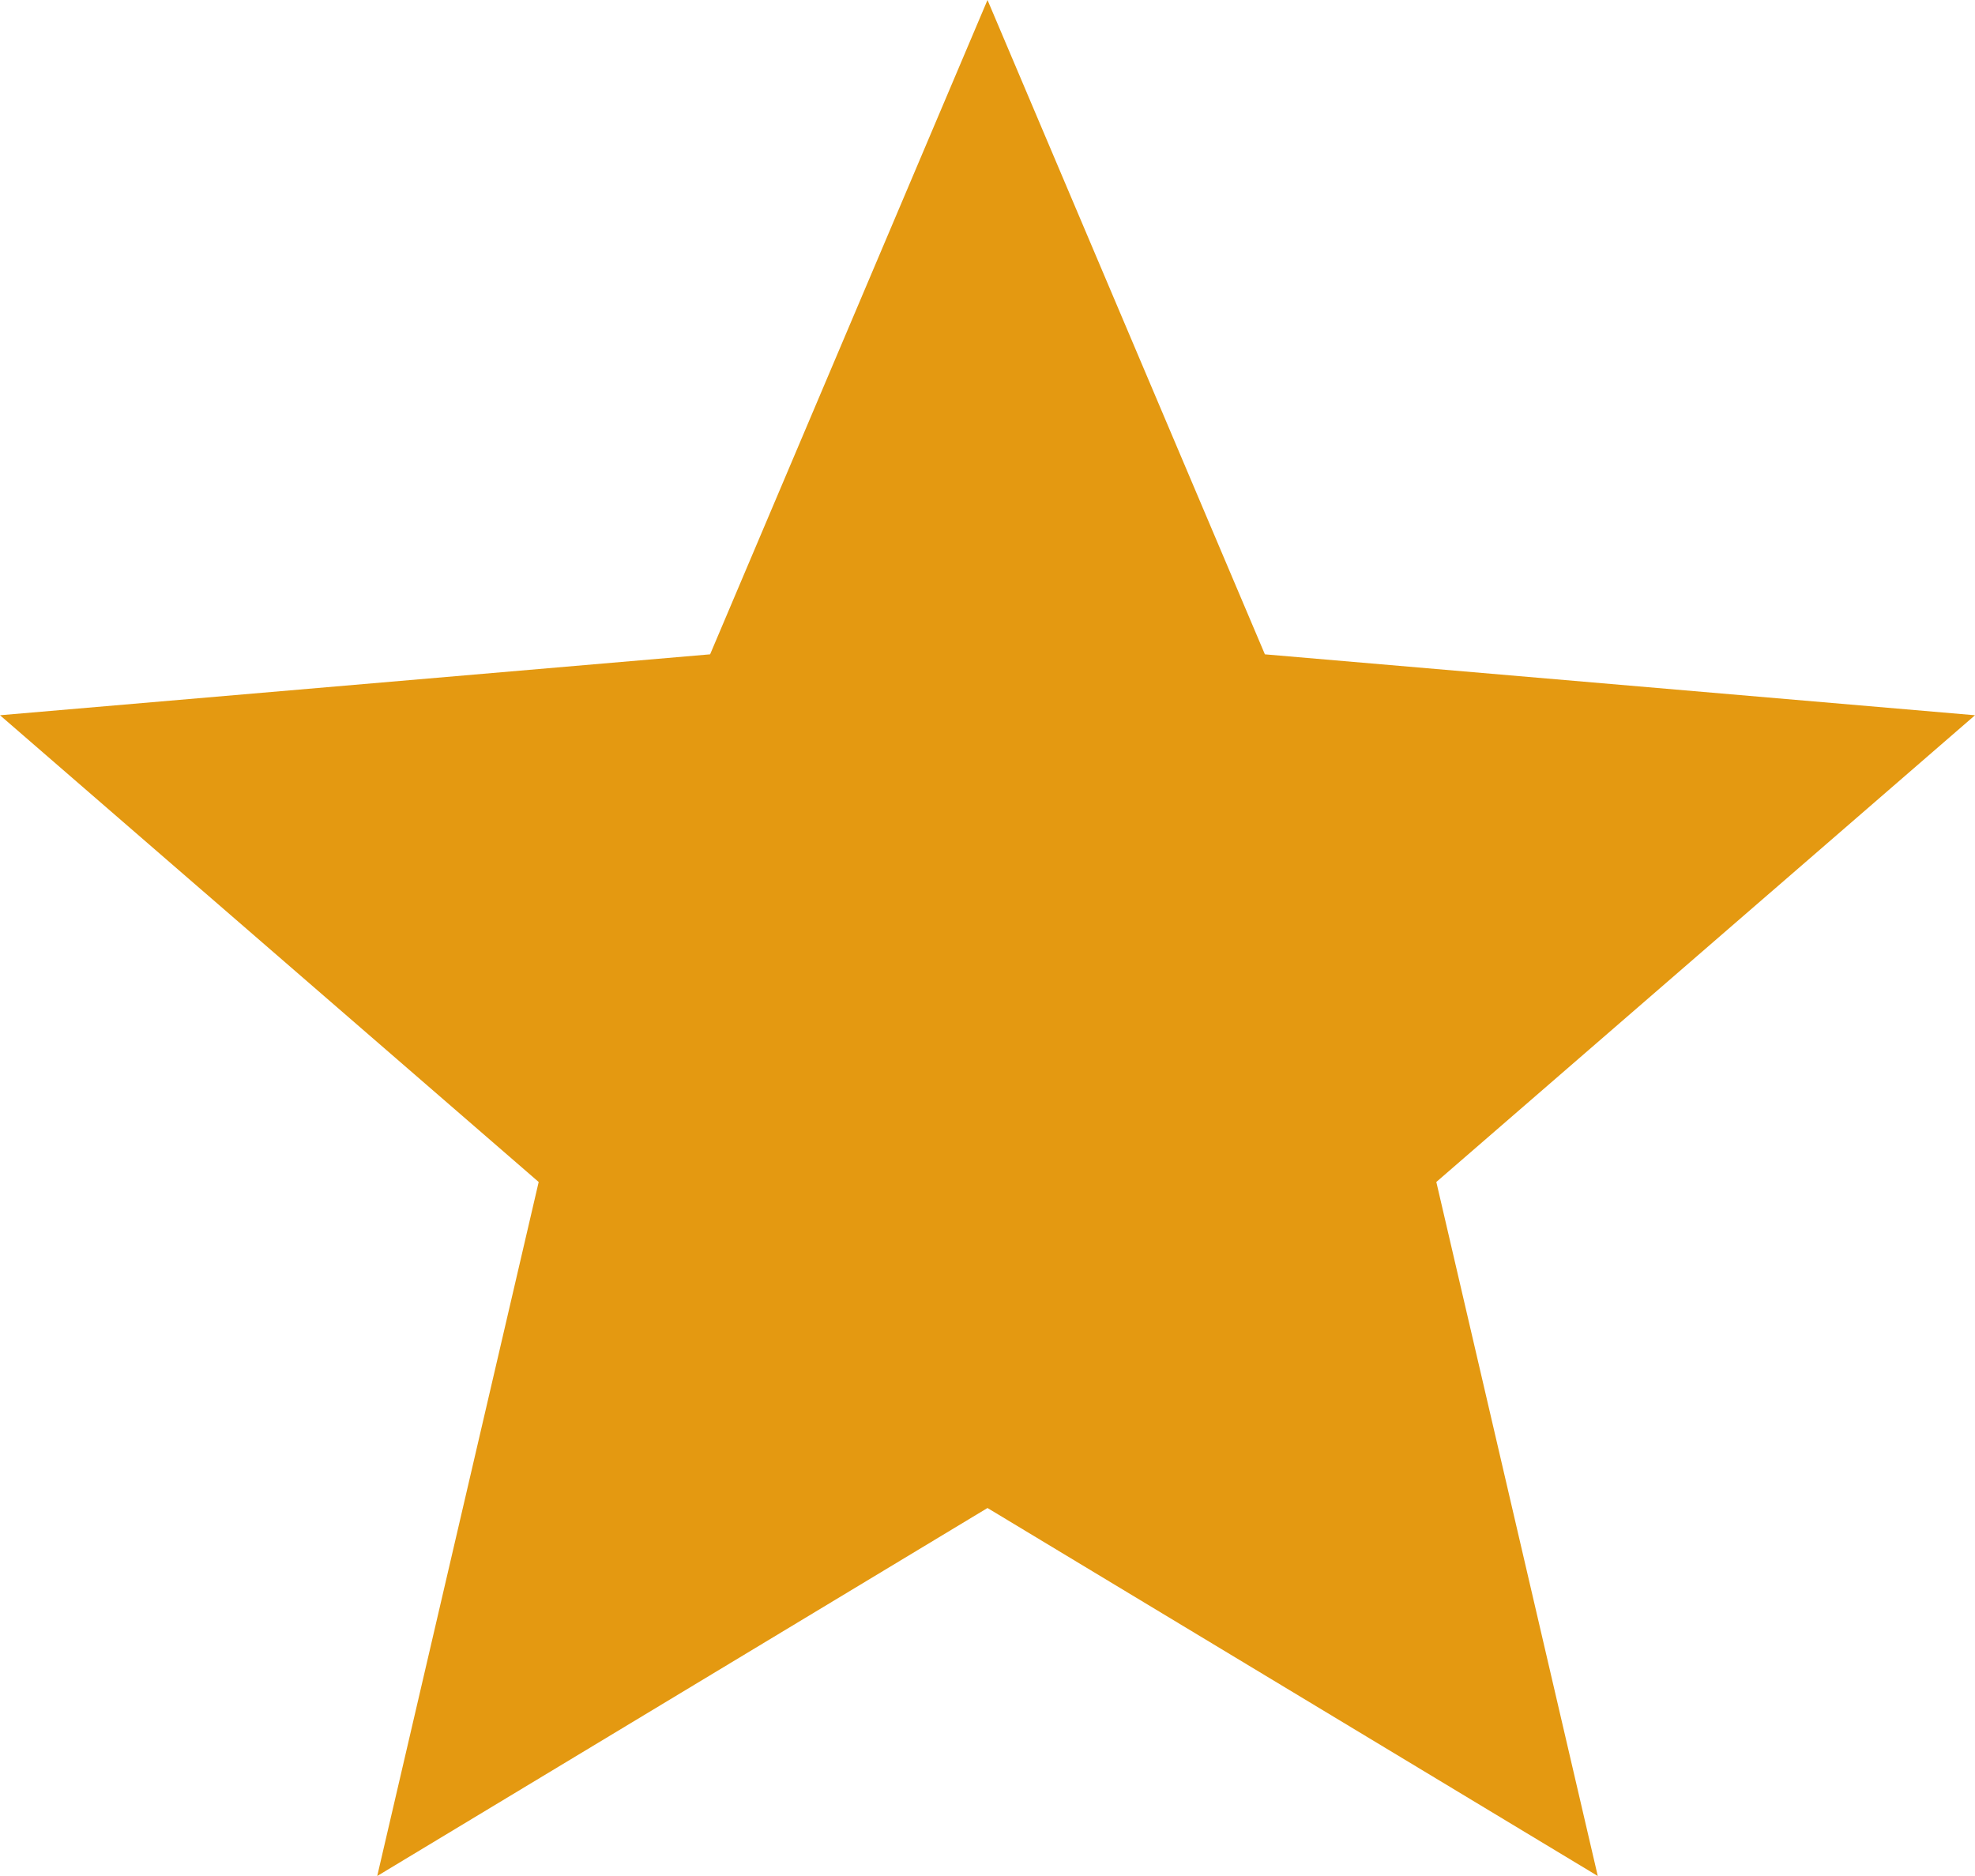 <svg width="20" height="19" viewBox="0 0 20 19" fill="none" xmlns="http://www.w3.org/2000/svg">
<path fill-rule="evenodd" clip-rule="evenodd" d="M10 15.273L16.18 19L14.545 11.971L20 7.244L12.809 6.627L10 0L7.191 6.627L0 7.244L5.455 11.971L3.82 19L10 15.273Z" fill="#E49911"/>
</svg>

